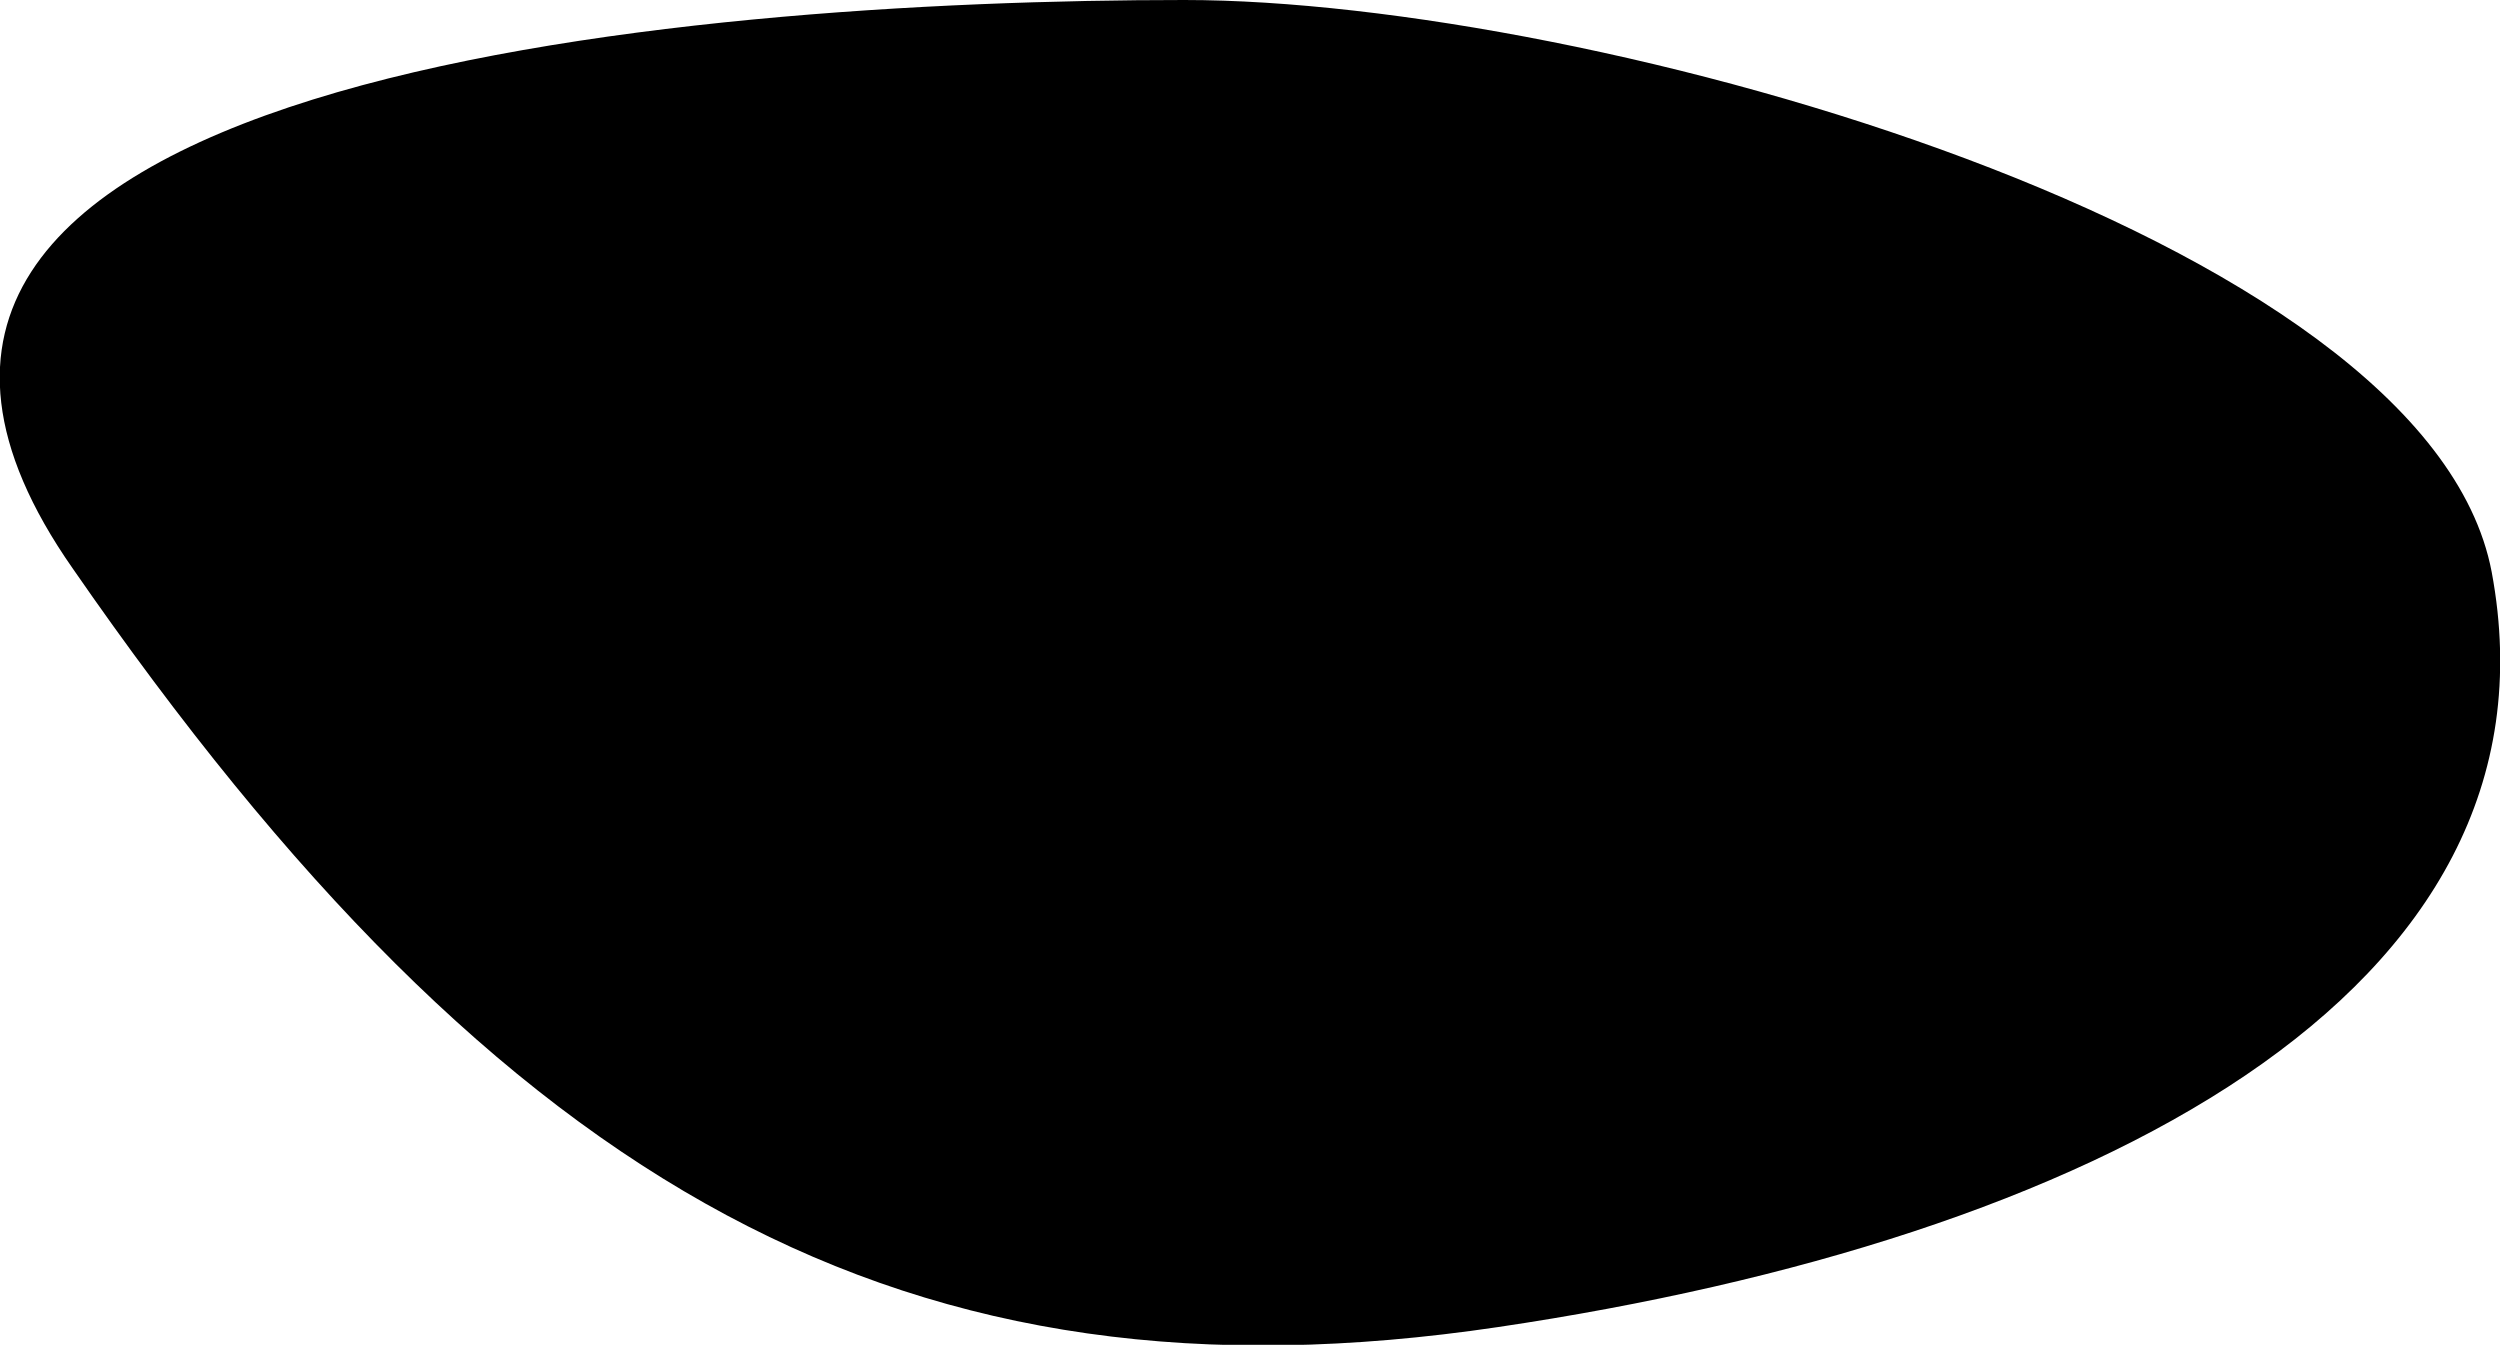 <svg xmlns="http://www.w3.org/2000/svg" width="24" height="12.91" viewBox="0 0 24 12.91"><path d="M.7,11C-2.61,6.27,6.59,5.54,11.37,5.54c3.89,0,11.93,2.23,12.55,5.49.76,4.06-3.88,6.41-9.54,7.25S4.85,17,.7,11Z" transform="translate(0 -5.54)"/></svg>